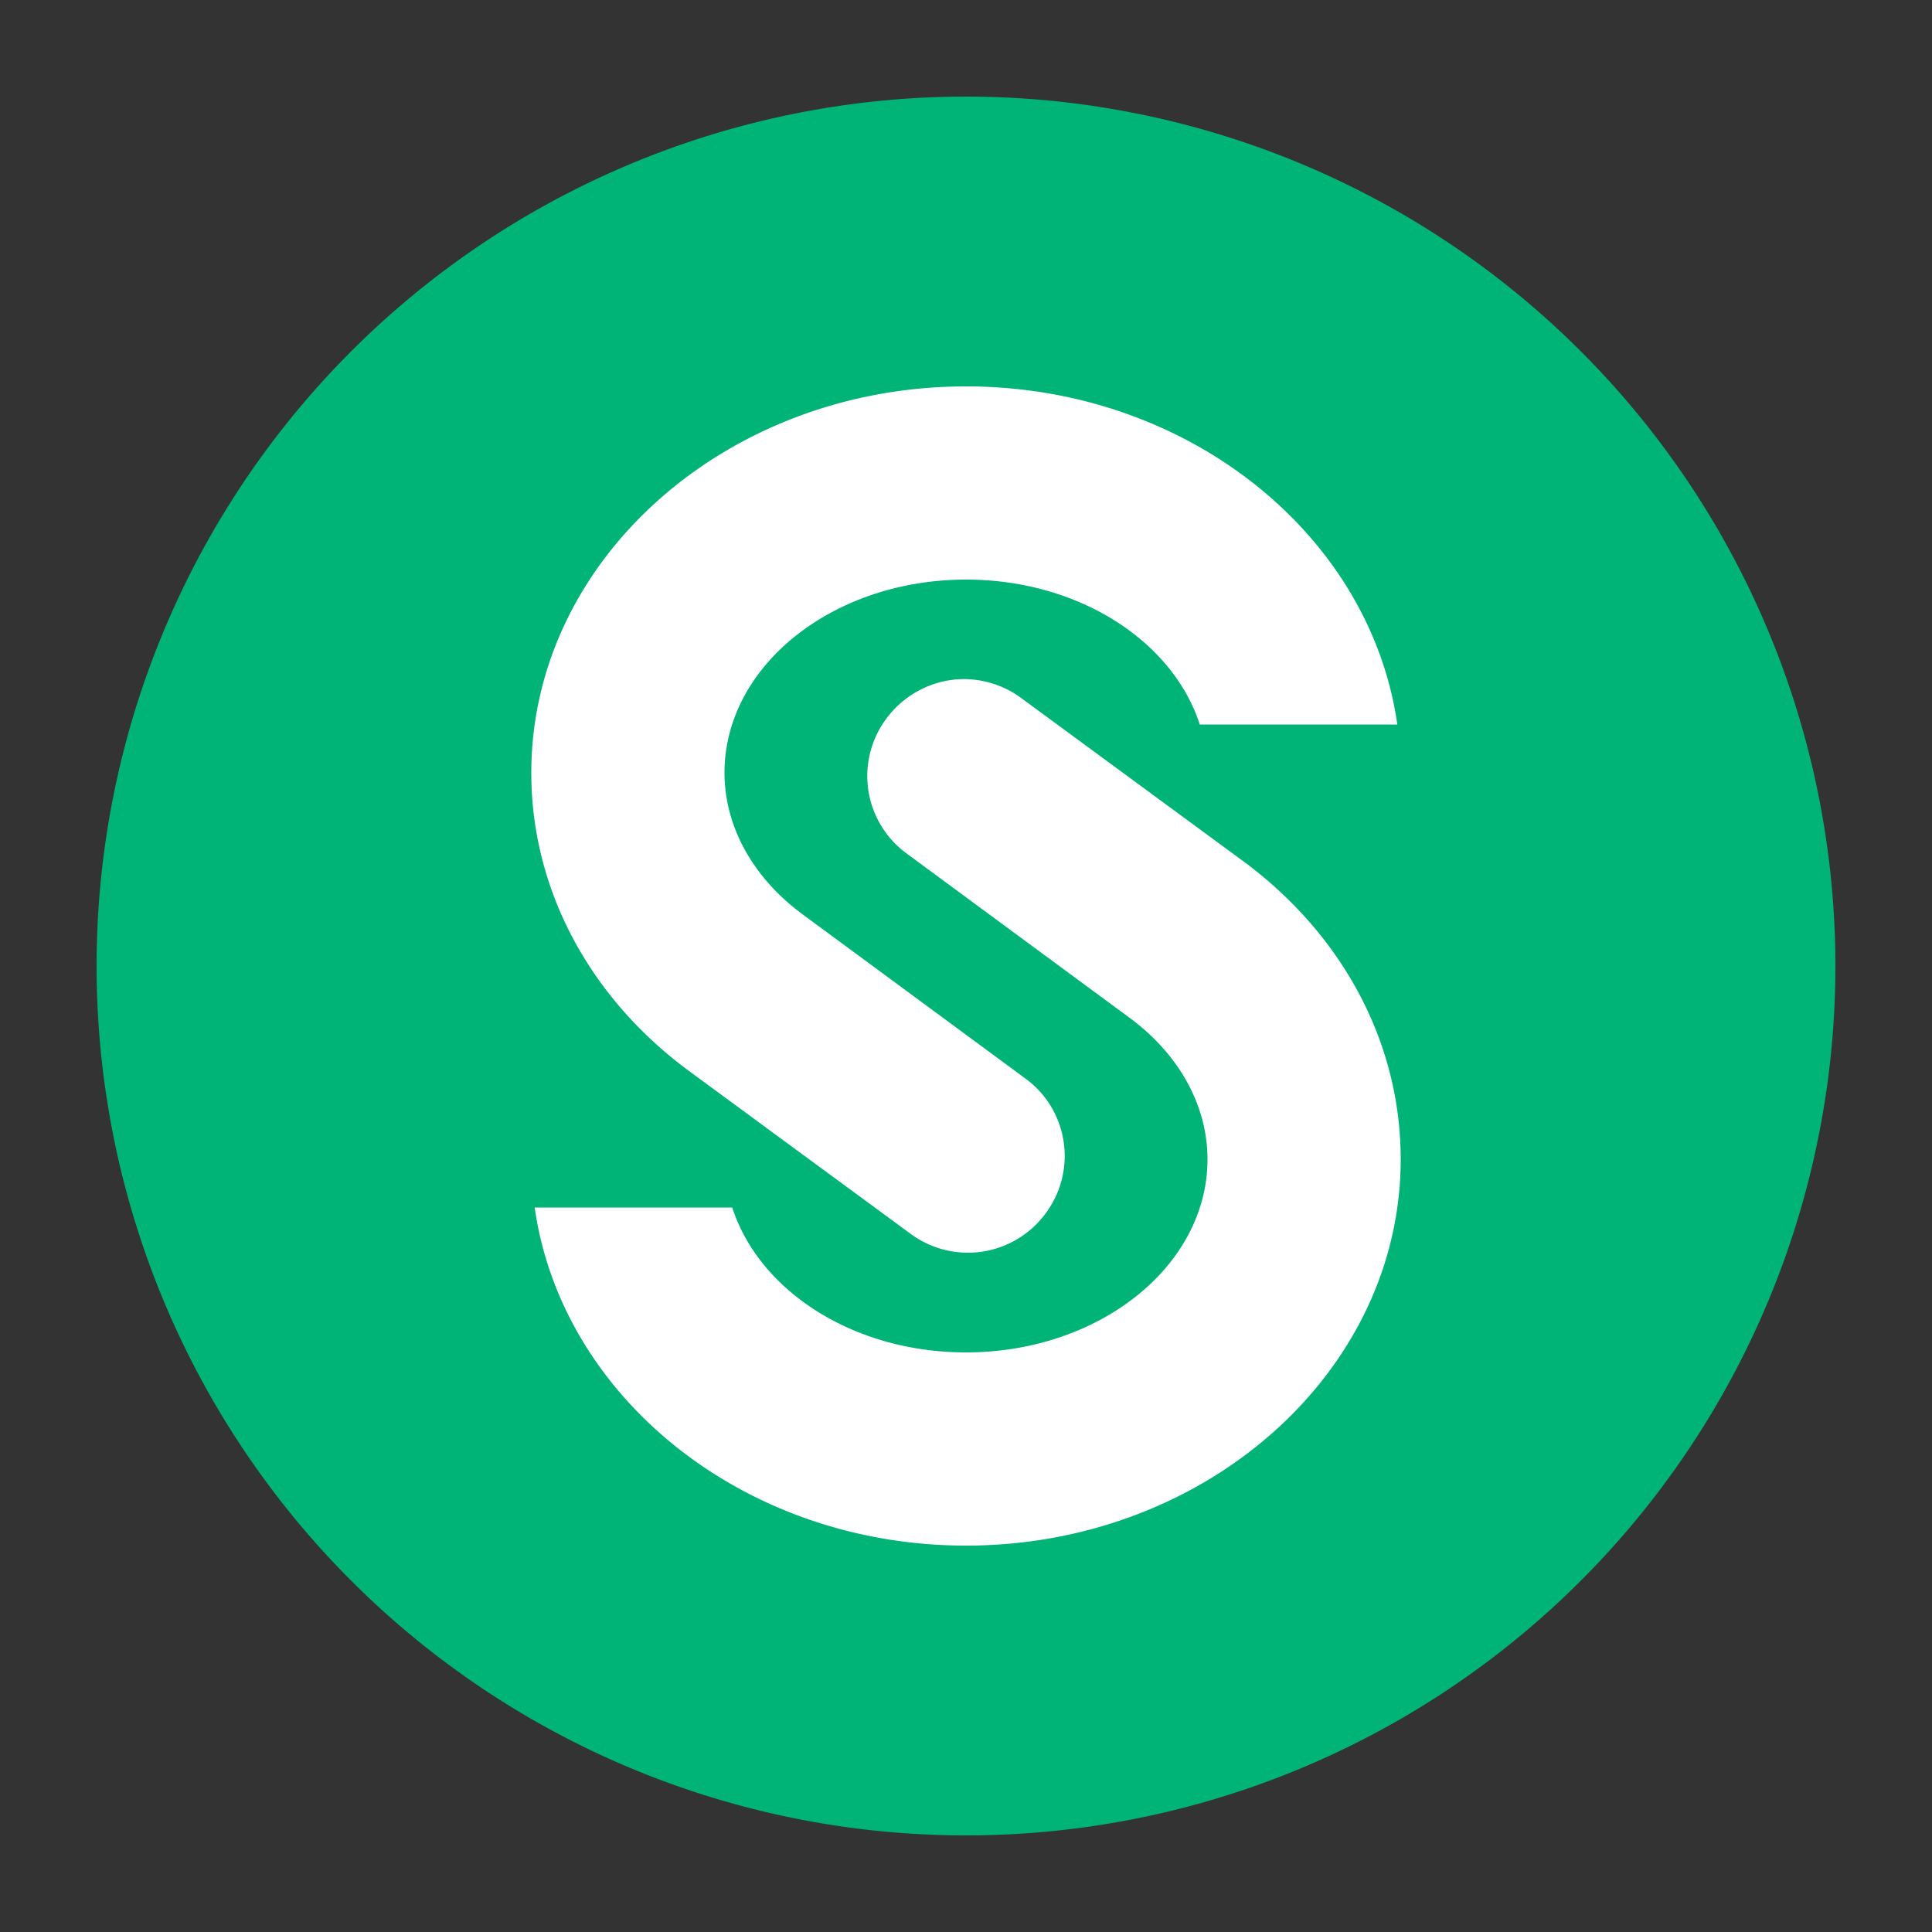 <svg xmlns="http://www.w3.org/2000/svg" width="20" height="20" viewBox="0 0 20 20">
  <rect x="0" y="0" width="20" height="20" fill="#333333" stroke="none"/>
  <g fill="none" fill-rule="evenodd">
    <path fill="#00b377" d="M19 10a9 9 0 0 0-9-9 9 9 0 0 0-9 9 9 9 0 0 0 9 9 9 9 0 0 0 9-9" />
    <path fill="#FFF" d="M12.87 8.915l-2.3-1.69a1.005 1.005 0 0 0-.59-.195c-.305 0-.61.145-.805.41a.993.993 0 0 0 .21 1.395l2.3 1.695c.52.38.815.915.815 1.47 0 1.105-1.12 2-2.5 2-1.165 0-2.14-.635-2.42-1.5H5.535C5.815 14.47 7.71 16 10 16c2.48 0 4.5-1.795 4.5-4 0-1.2-.595-2.32-1.63-3.085M14.465 7.5H12.42C12.14 6.635 11.165 6 10 6c-1.38 0-2.5.895-2.5 2 0 .555.295 1.09.815 1.47l2.3 1.695c.445.325.54.95.21 1.395a.998.998 0 0 1-1.395.215l-2.3-1.69C6.095 10.32 5.5 9.2 5.5 8c0-2.205 2.02-4 4.5-4 2.29 0 4.185 1.53 4.465 3.5" />
  </g>
</svg>
